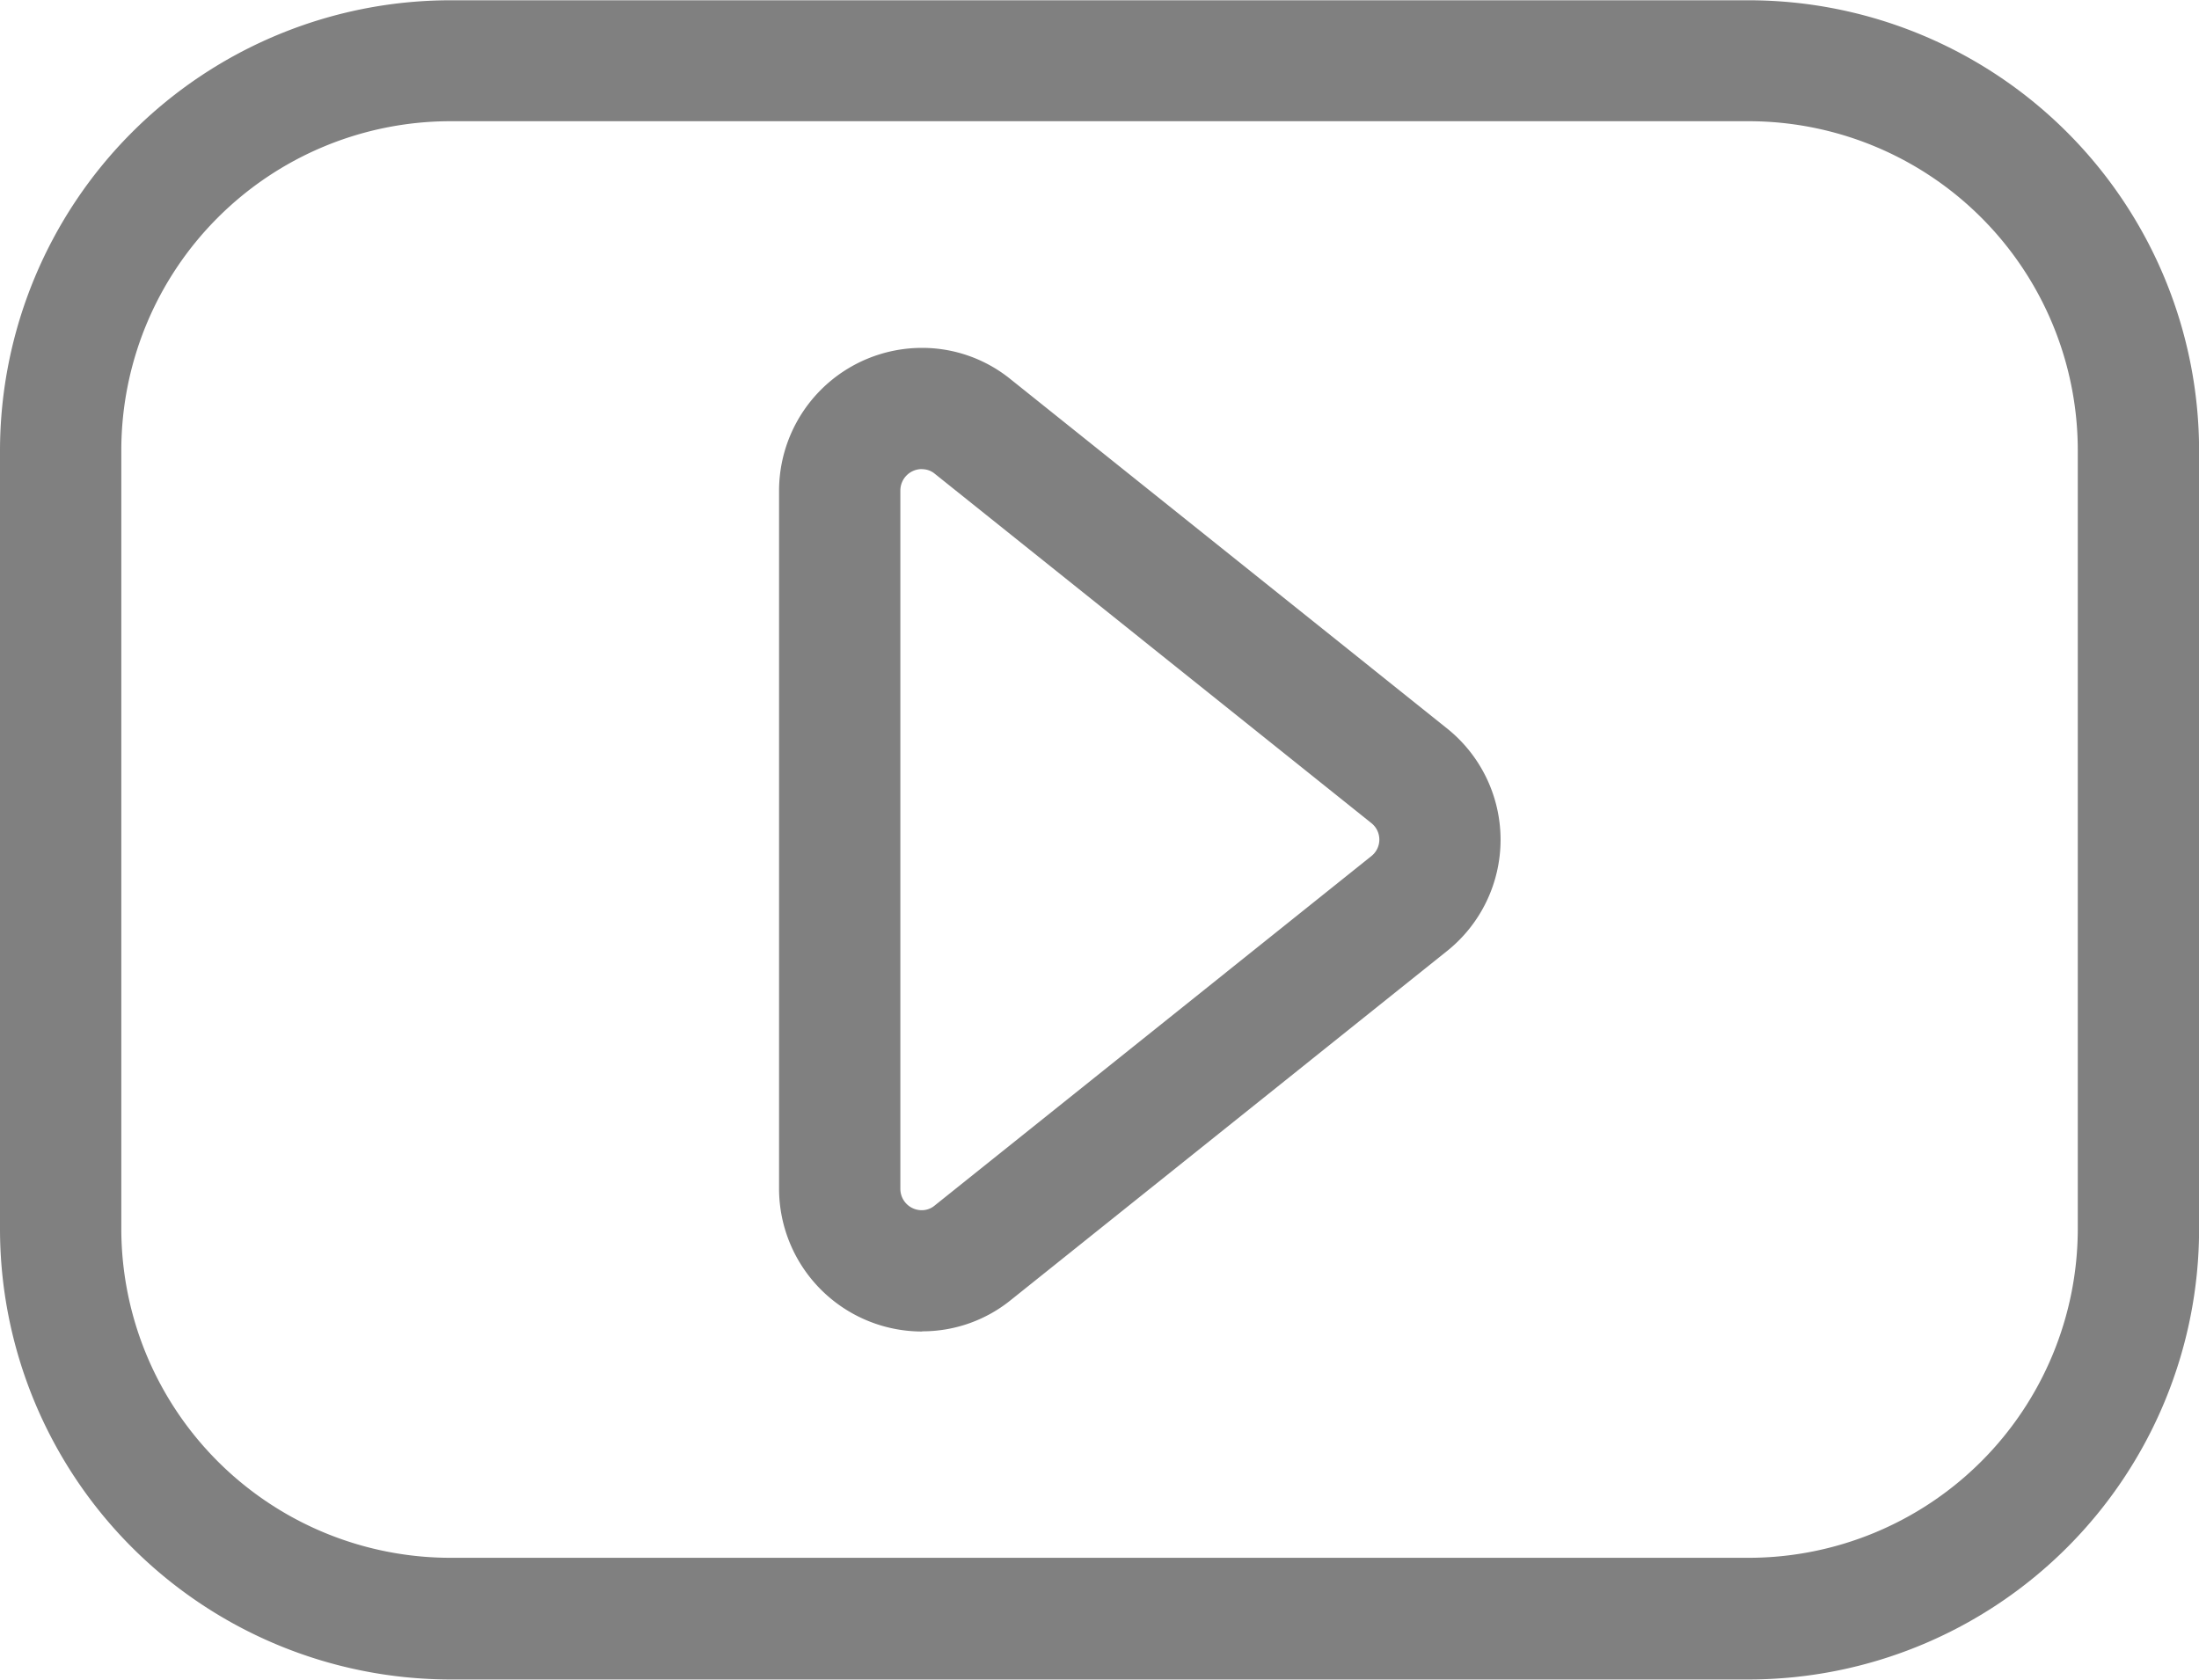 <svg id="Group_80" data-name="Group 80" xmlns="http://www.w3.org/2000/svg" width="24.001" height="18.332" viewBox="0 0 24.001 18.332">
  <path id="Path_72" data-name="Path 72" d="M4094.436,2670.7h-14.174a4.92,4.92,0,0,1-4.914-4.914v-8.5a4.92,4.92,0,0,1,4.914-4.914h14.174a4.919,4.919,0,0,1,4.914,4.914v8.5A4.919,4.919,0,0,1,4094.436,2670.7Zm-14.174-17.008a3.594,3.594,0,0,0-3.59,3.59v8.5a3.594,3.594,0,0,0,3.59,3.59h14.174a3.594,3.594,0,0,0,3.59-3.59v-8.5a3.594,3.594,0,0,0-3.59-3.59Zm5.15,13.21a1.561,1.561,0,0,1-1.561-1.556v-7.623a1.561,1.561,0,0,1,1.561-1.557,1.532,1.532,0,0,1,.967.343l4.763,3.811a1.555,1.555,0,0,1,0,2.429l-4.763,3.811A1.532,1.532,0,0,1,4085.412,2666.9Zm0-9.413a.234.234,0,0,0-.237.233v7.623a.233.233,0,0,0,.237.233.217.217,0,0,0,.14-.053l4.764-3.812a.23.23,0,0,0,0-.36l-4.764-3.812A.216.216,0,0,0,4085.412,2657.49Z" transform="translate(-4075.348 -2652.369)" fill="gray"/>
</svg>
